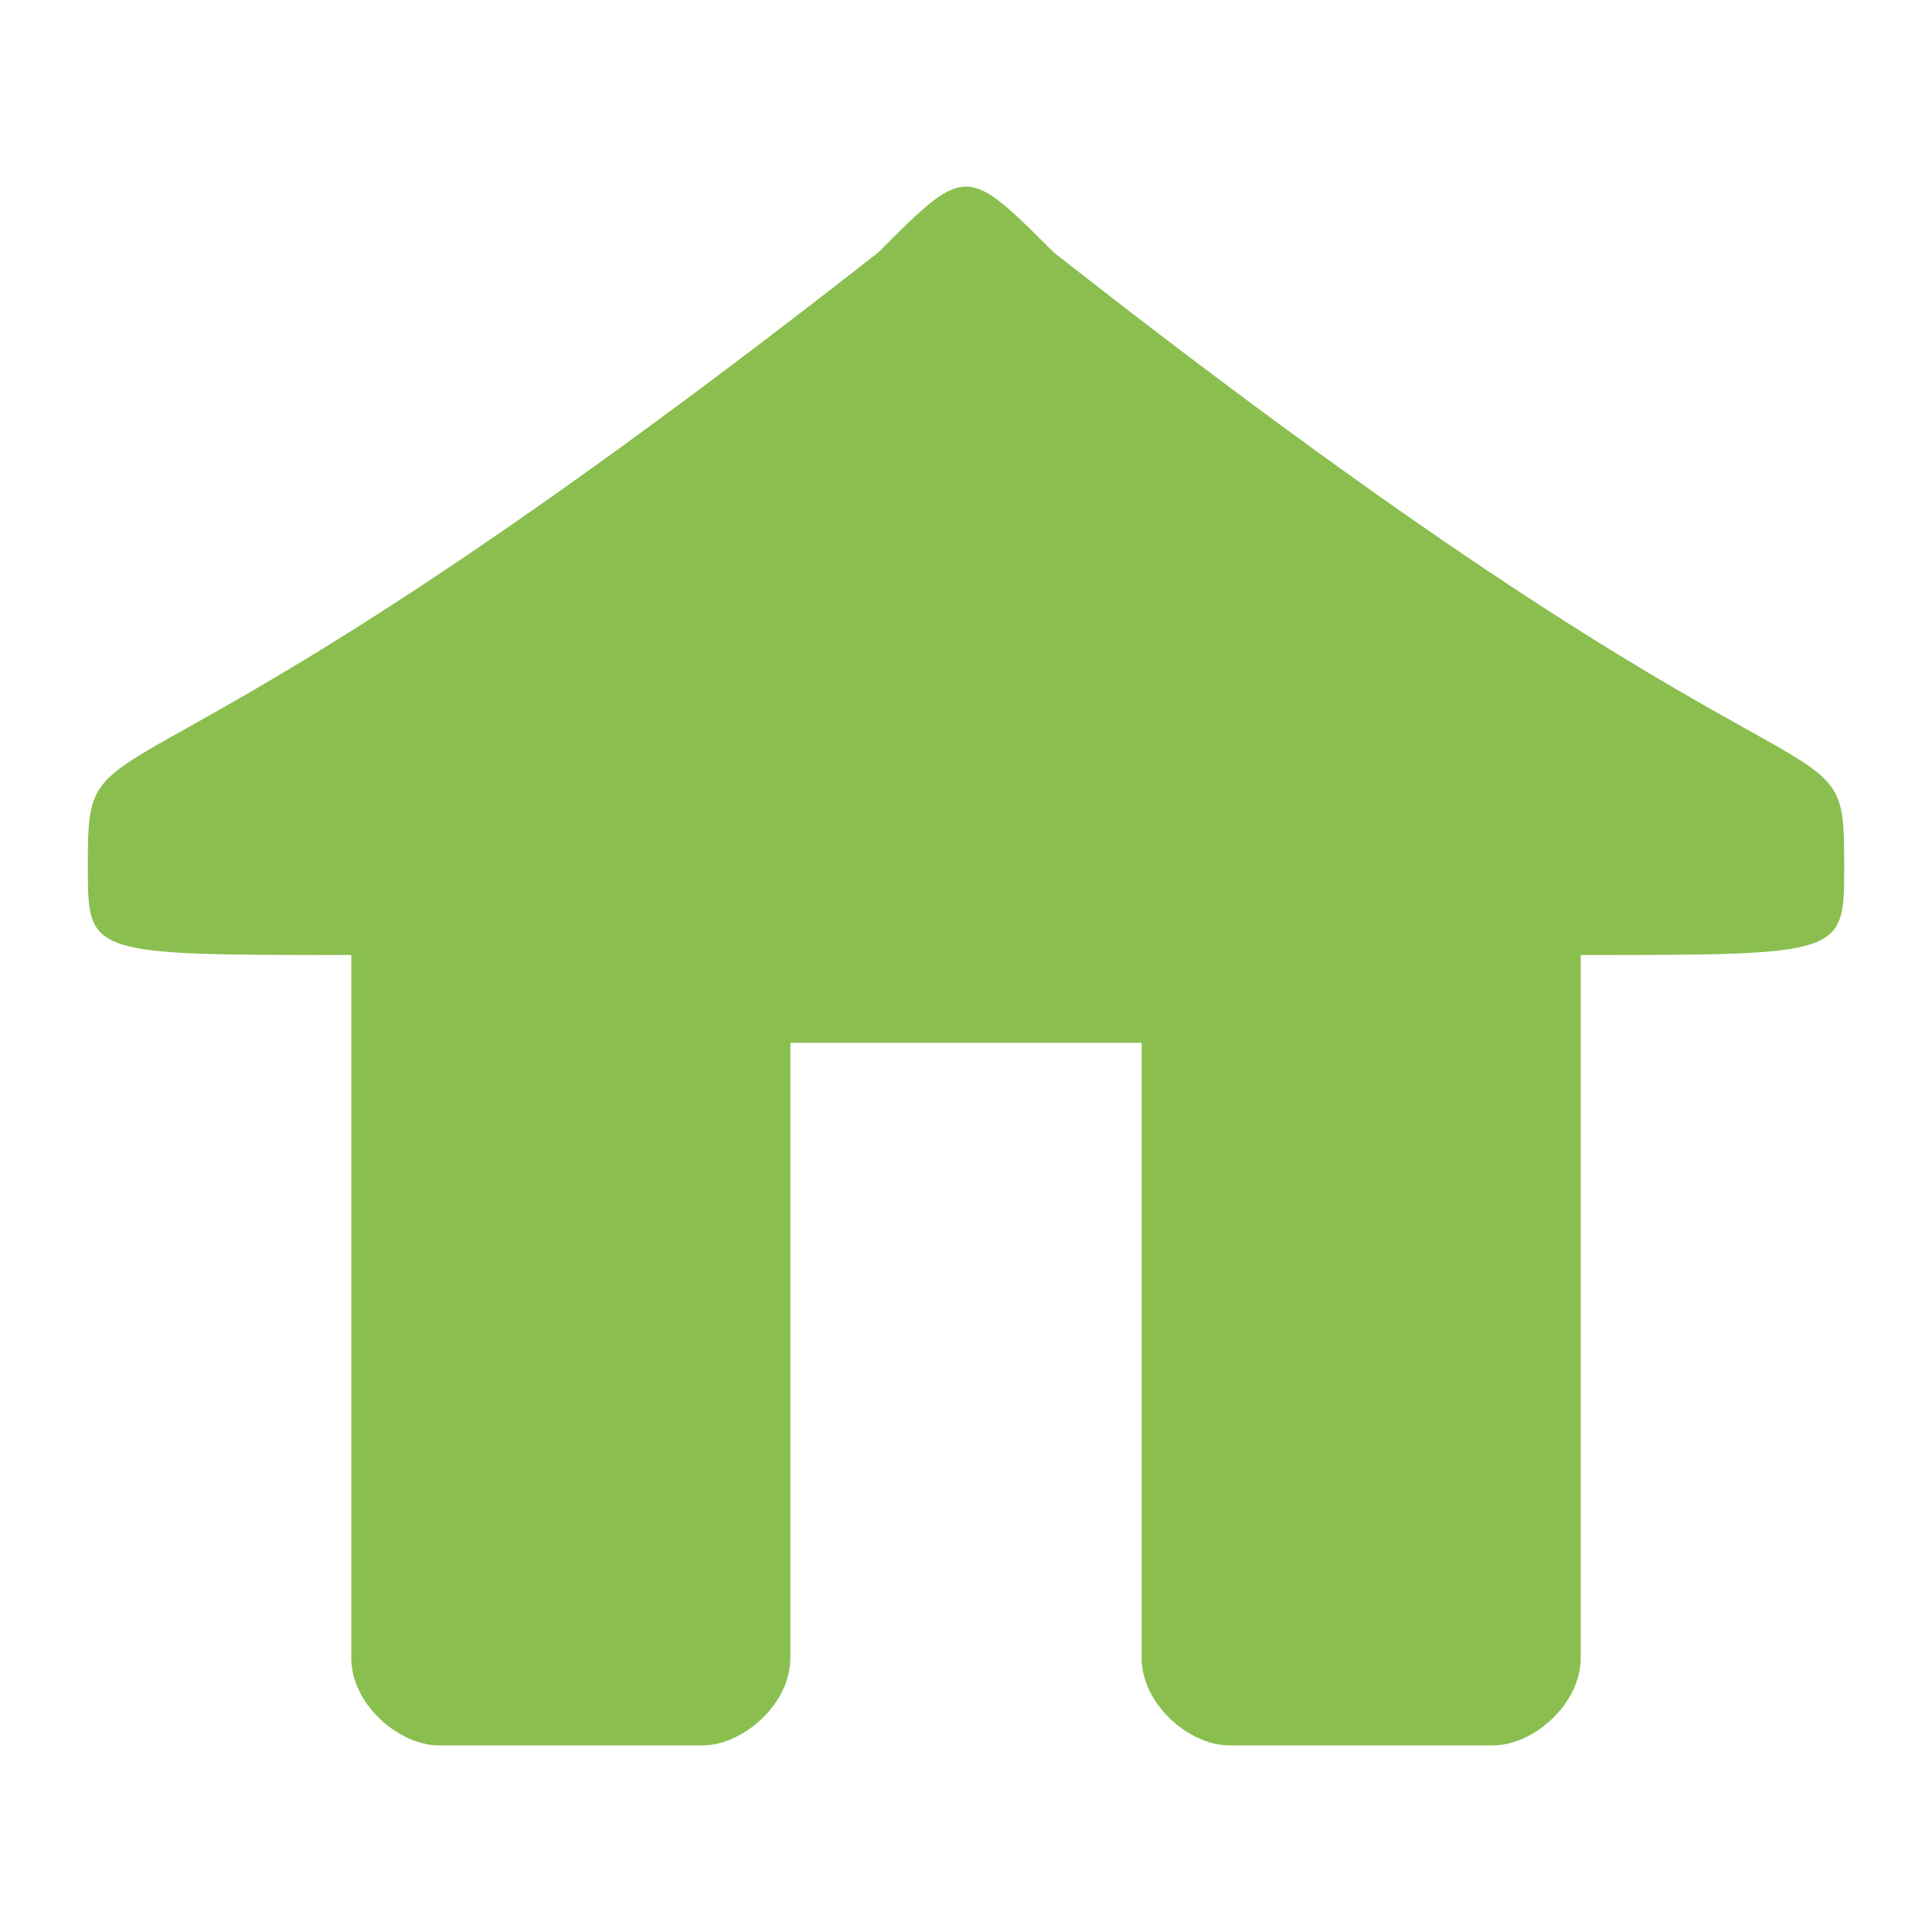 <svg width="22" xmlns="http://www.w3.org/2000/svg" viewBox="0 0 22 22" height="22">
<path style="fill:#8abf50;line-height:normal;color:#000" d="m 10,2.875 c -8.889,6.973 -9,5.077 -9,7 0,1 -6e-7,1 3,1 l 0,8 c -0.003,0.535 0.549,1.003 1,1 l 3,0 c 0.451,0.003 1.003,-0.465 1,-1 l 0,-7 2,0 2,0 0,7 c -0.003,0.535 0.549,1.003 1,1 l 3,0 c 0.451,0.003 1.002,-0.465 1,-1 l 0,-8 c 3,0 3,10e-7 3,-1 0,-1.926 -0.074,0.007 -9,-7 -1,-1 -1,-1 -2,0 z"/>
</svg>
